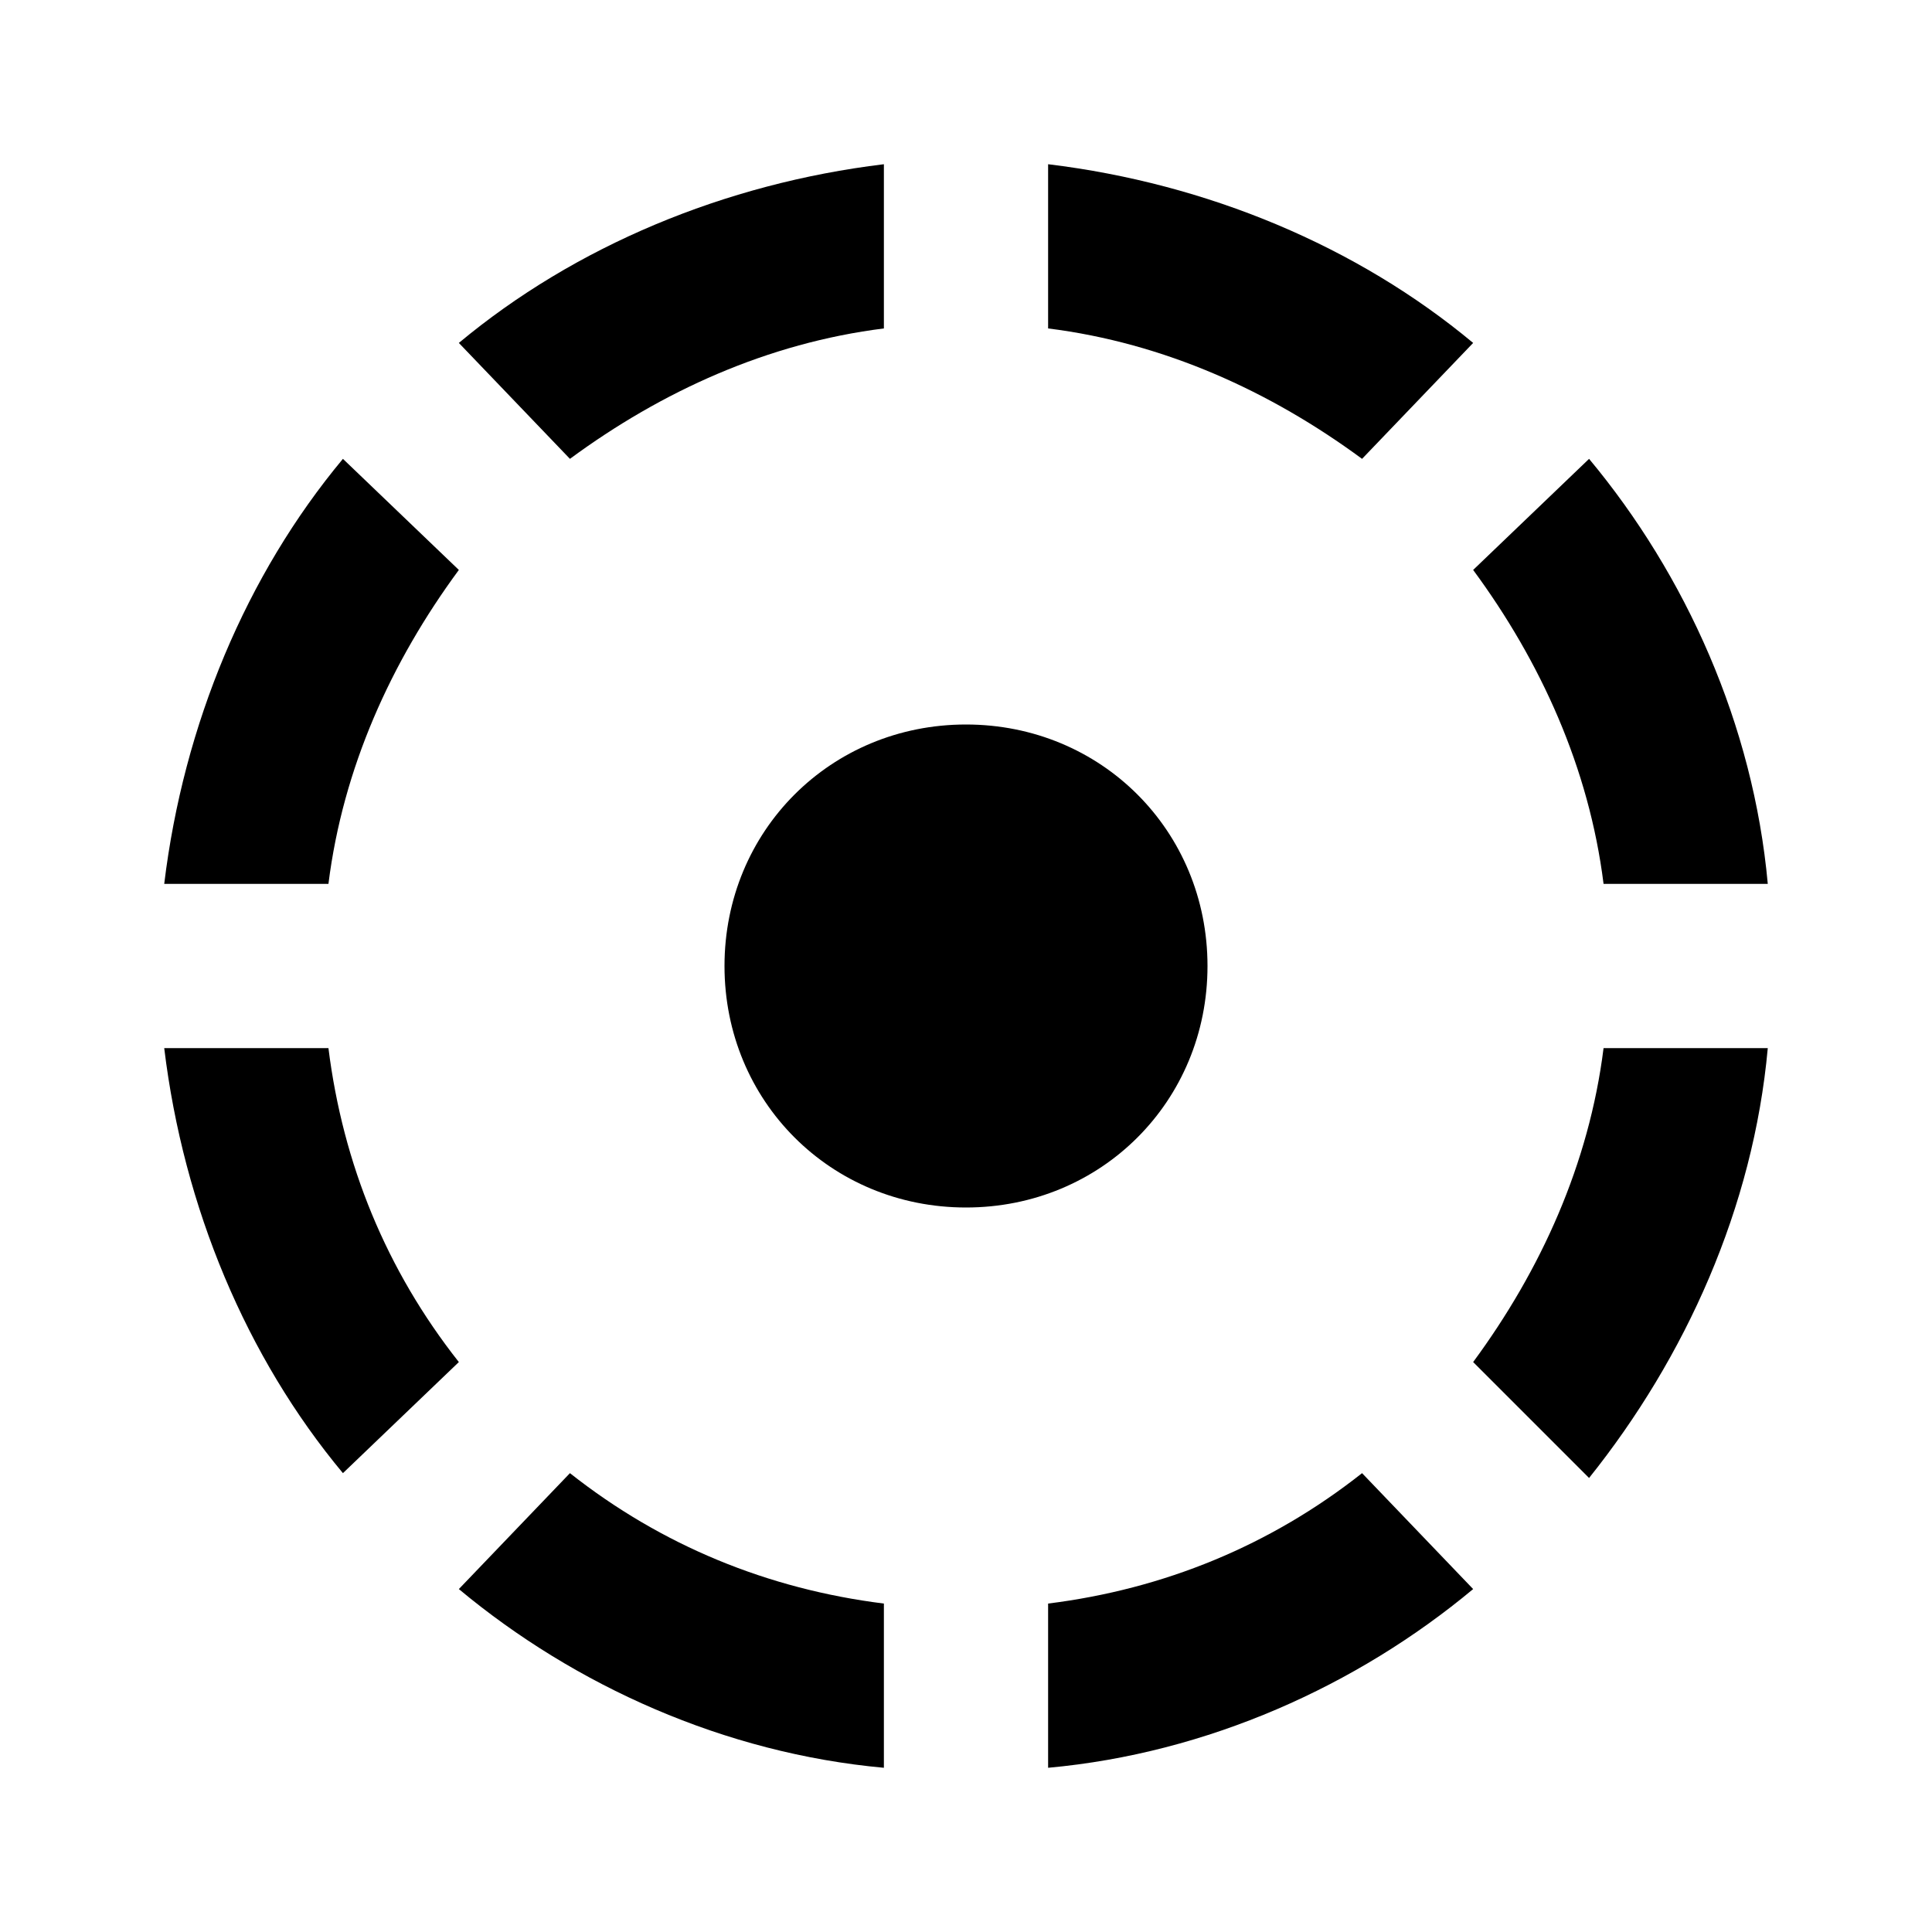 <?xml version="1.0"?><svg xmlns="http://www.w3.org/2000/svg" width="40" height="40" viewBox="0 0 40 40"><path d="m18.3 6.8v-3.4c-3.3 0.4-6.4 1.7-8.8 3.7l2.3 2.4c1.9-1.4 4.1-2.4 6.5-2.7z m12.2 0.3c-2.4-2-5.5-3.3-8.8-3.7v3.4c2.4 0.3 4.6 1.3 6.5 2.7l2.3-2.4z m2.7 11.2h3.4c-0.3-3.3-1.7-6.4-3.7-8.8l-2.4 2.3c1.4 1.9 2.4 4.1 2.7 6.5z m-23.7-6.5l-2.4-2.3c-2 2.4-3.3 5.5-3.7 8.8h3.4c0.3-2.4 1.3-4.6 2.7-6.5z m-2.7 9.9h-3.4c0.4 3.3 1.7 6.4 3.7 8.8l2.4-2.3c-1.5-1.9-2.4-4.1-2.7-6.5z m18.2-1.7c0-2.8-2.2-5-5-5s-5 2.2-5 5 2.2 5 5 5 5-2.2 5-5z m5.5 8.2l2.4 2.4c2-2.5 3.4-5.6 3.7-8.9h-3.4c-0.3 2.4-1.3 4.6-2.7 6.5z m-8.8 5v3.4c3.3-0.3 6.4-1.7 8.8-3.7l-2.3-2.4c-1.9 1.5-4.1 2.4-6.5 2.7z m-12.2-0.3c2.4 2 5.5 3.4 8.8 3.7v-3.4c-2.4-0.3-4.6-1.2-6.5-2.7l-2.3 2.4z"></path></svg>